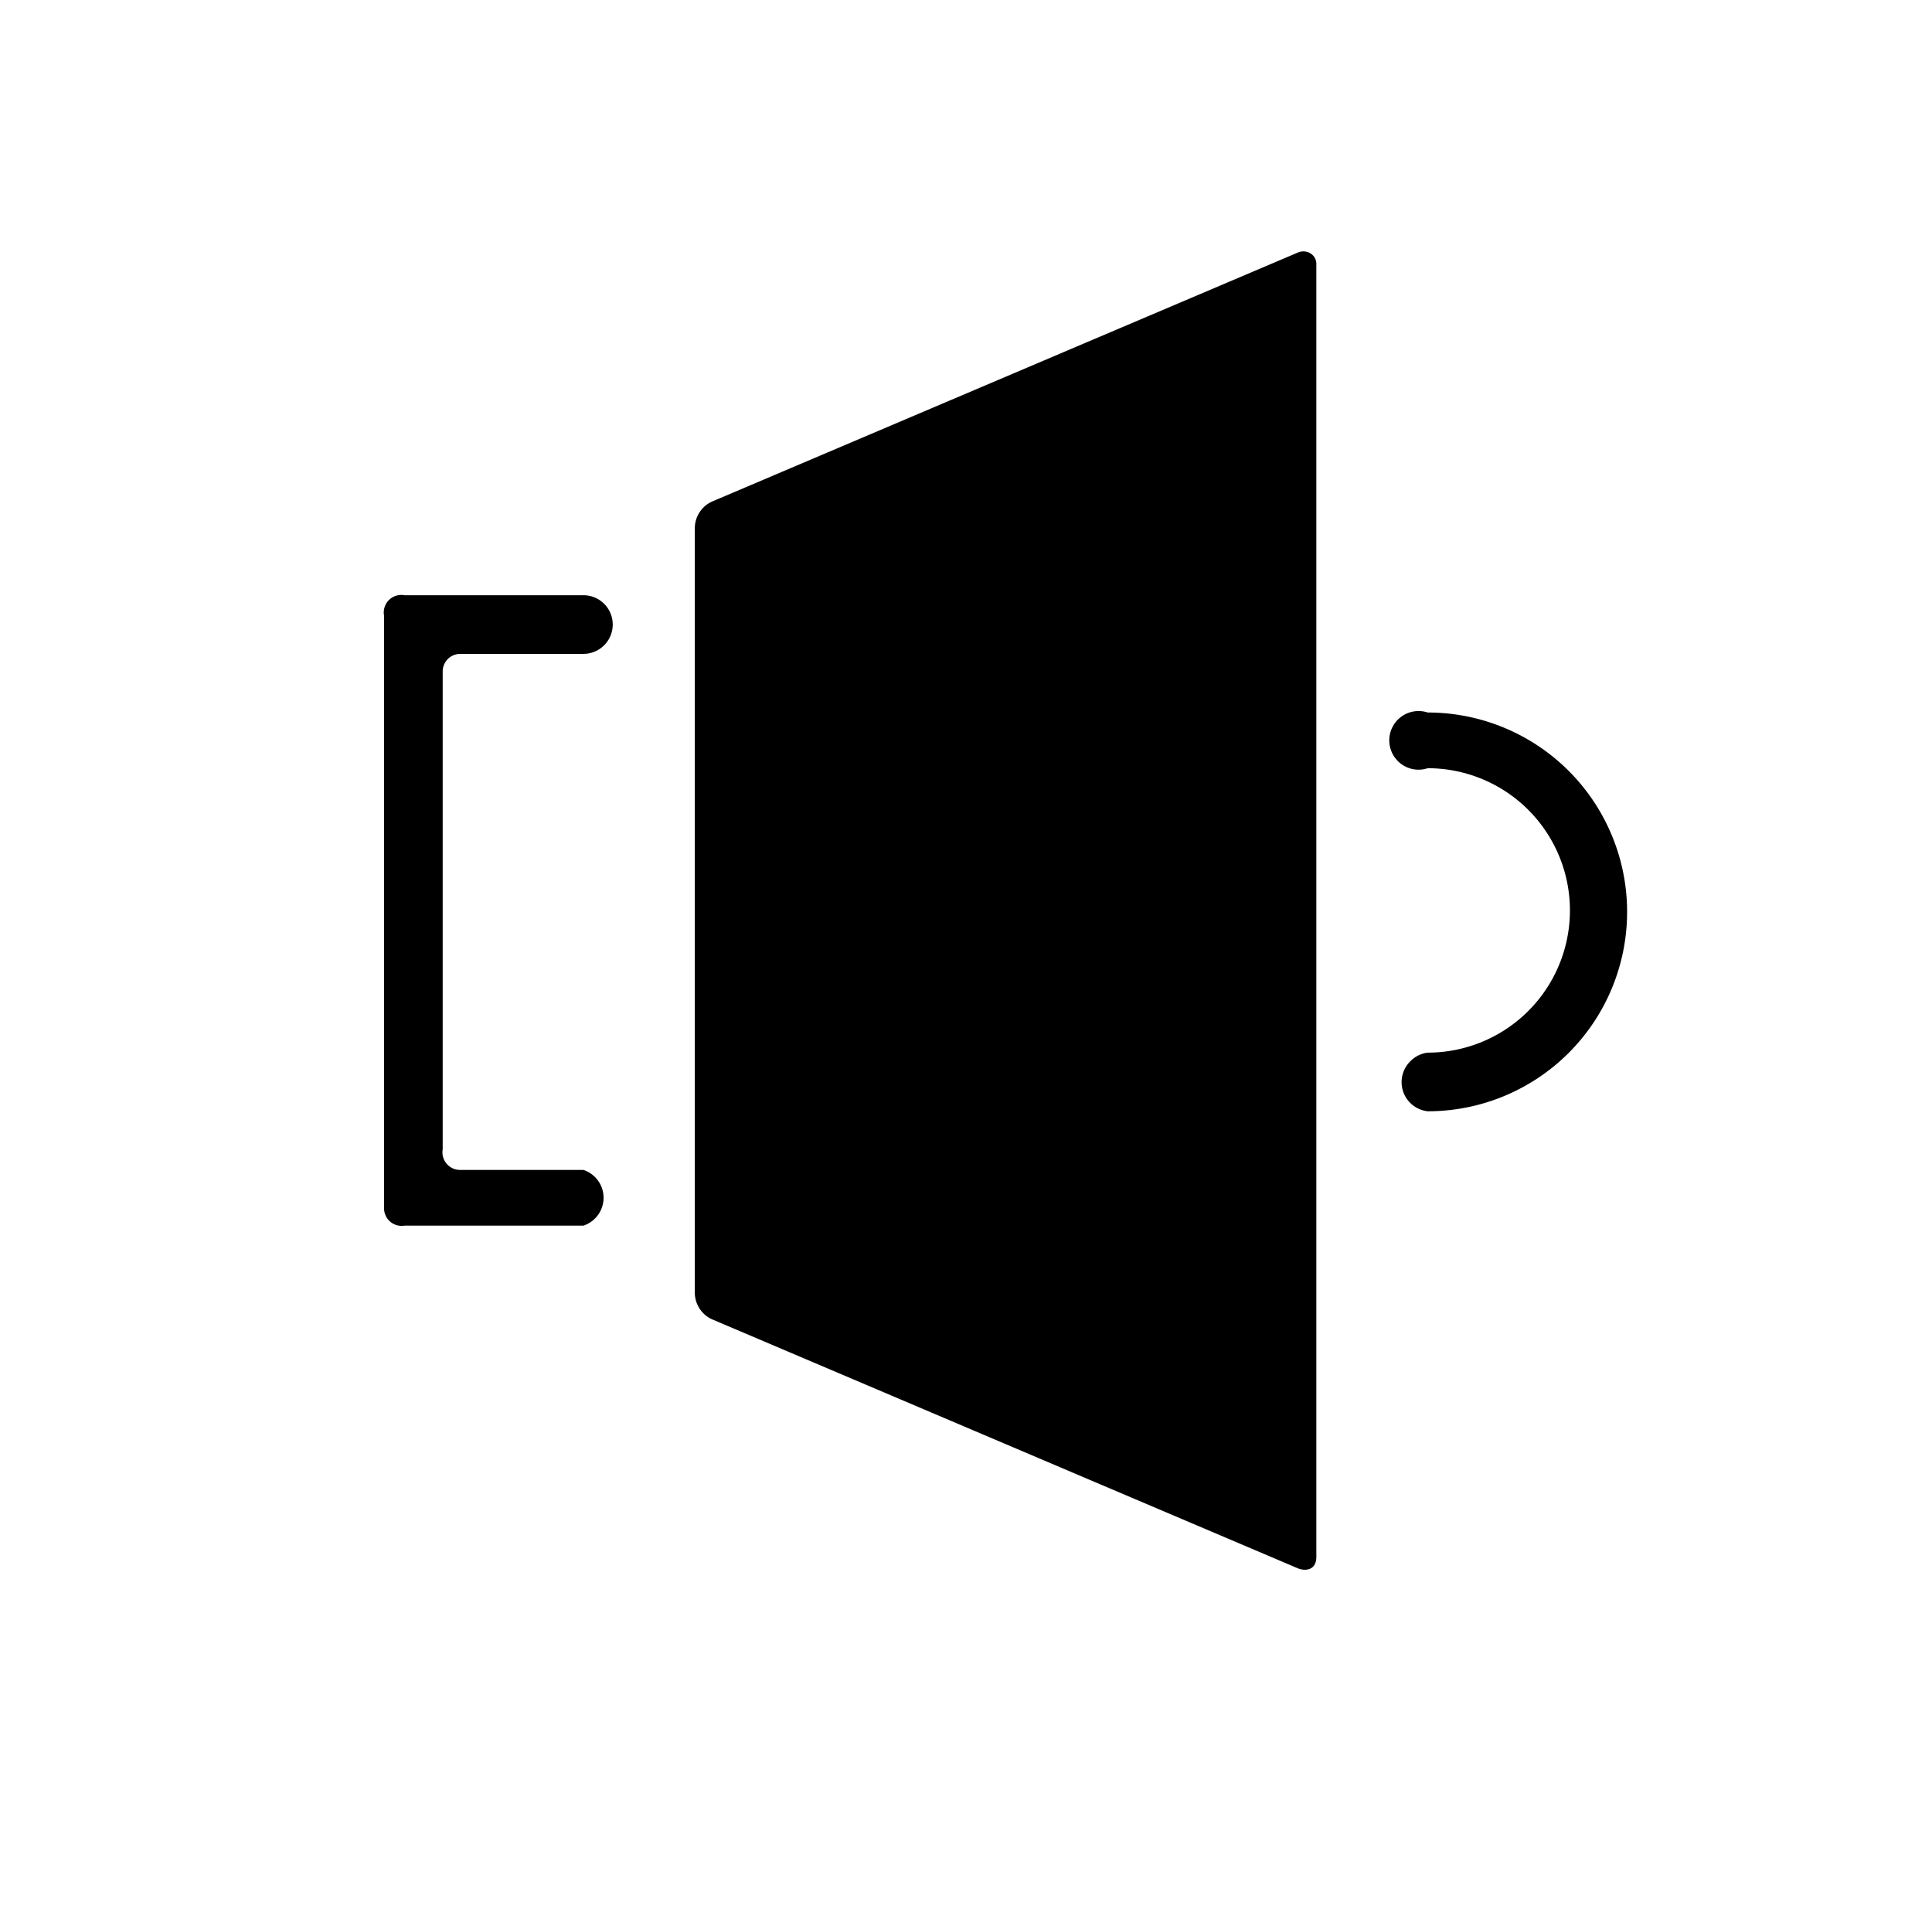 <svg xmlns="http://www.w3.org/2000/svg" viewBox="0 0 659 650">
    <path fill="currentColor"
          d="M243 171l200-85c3-1 6 1 6 4v441c0 4-3 5-6 4l-200-85a10 10 0 01-6-9V180a10 10 0 016-9zm20 13l161-68c3-1 5 0 5 4v382c0 3-2 5-5 4l-161-69a10 10 0 01-6-8V193a10 10 0 016-9zM199 399a10 10 0 010 19h-61a6 6 0 01-7-6V210a6 6 0 017-7h61a10 10 0 110 20h-42a6 6 0 00-6 6v163a6 6 0 006 7zM487 262a10 10 0 110-19 68 68 0 110 136 10 10 0 01-6-17 10 10 0 016-3 48 48 0 100-97z"/>
</svg>